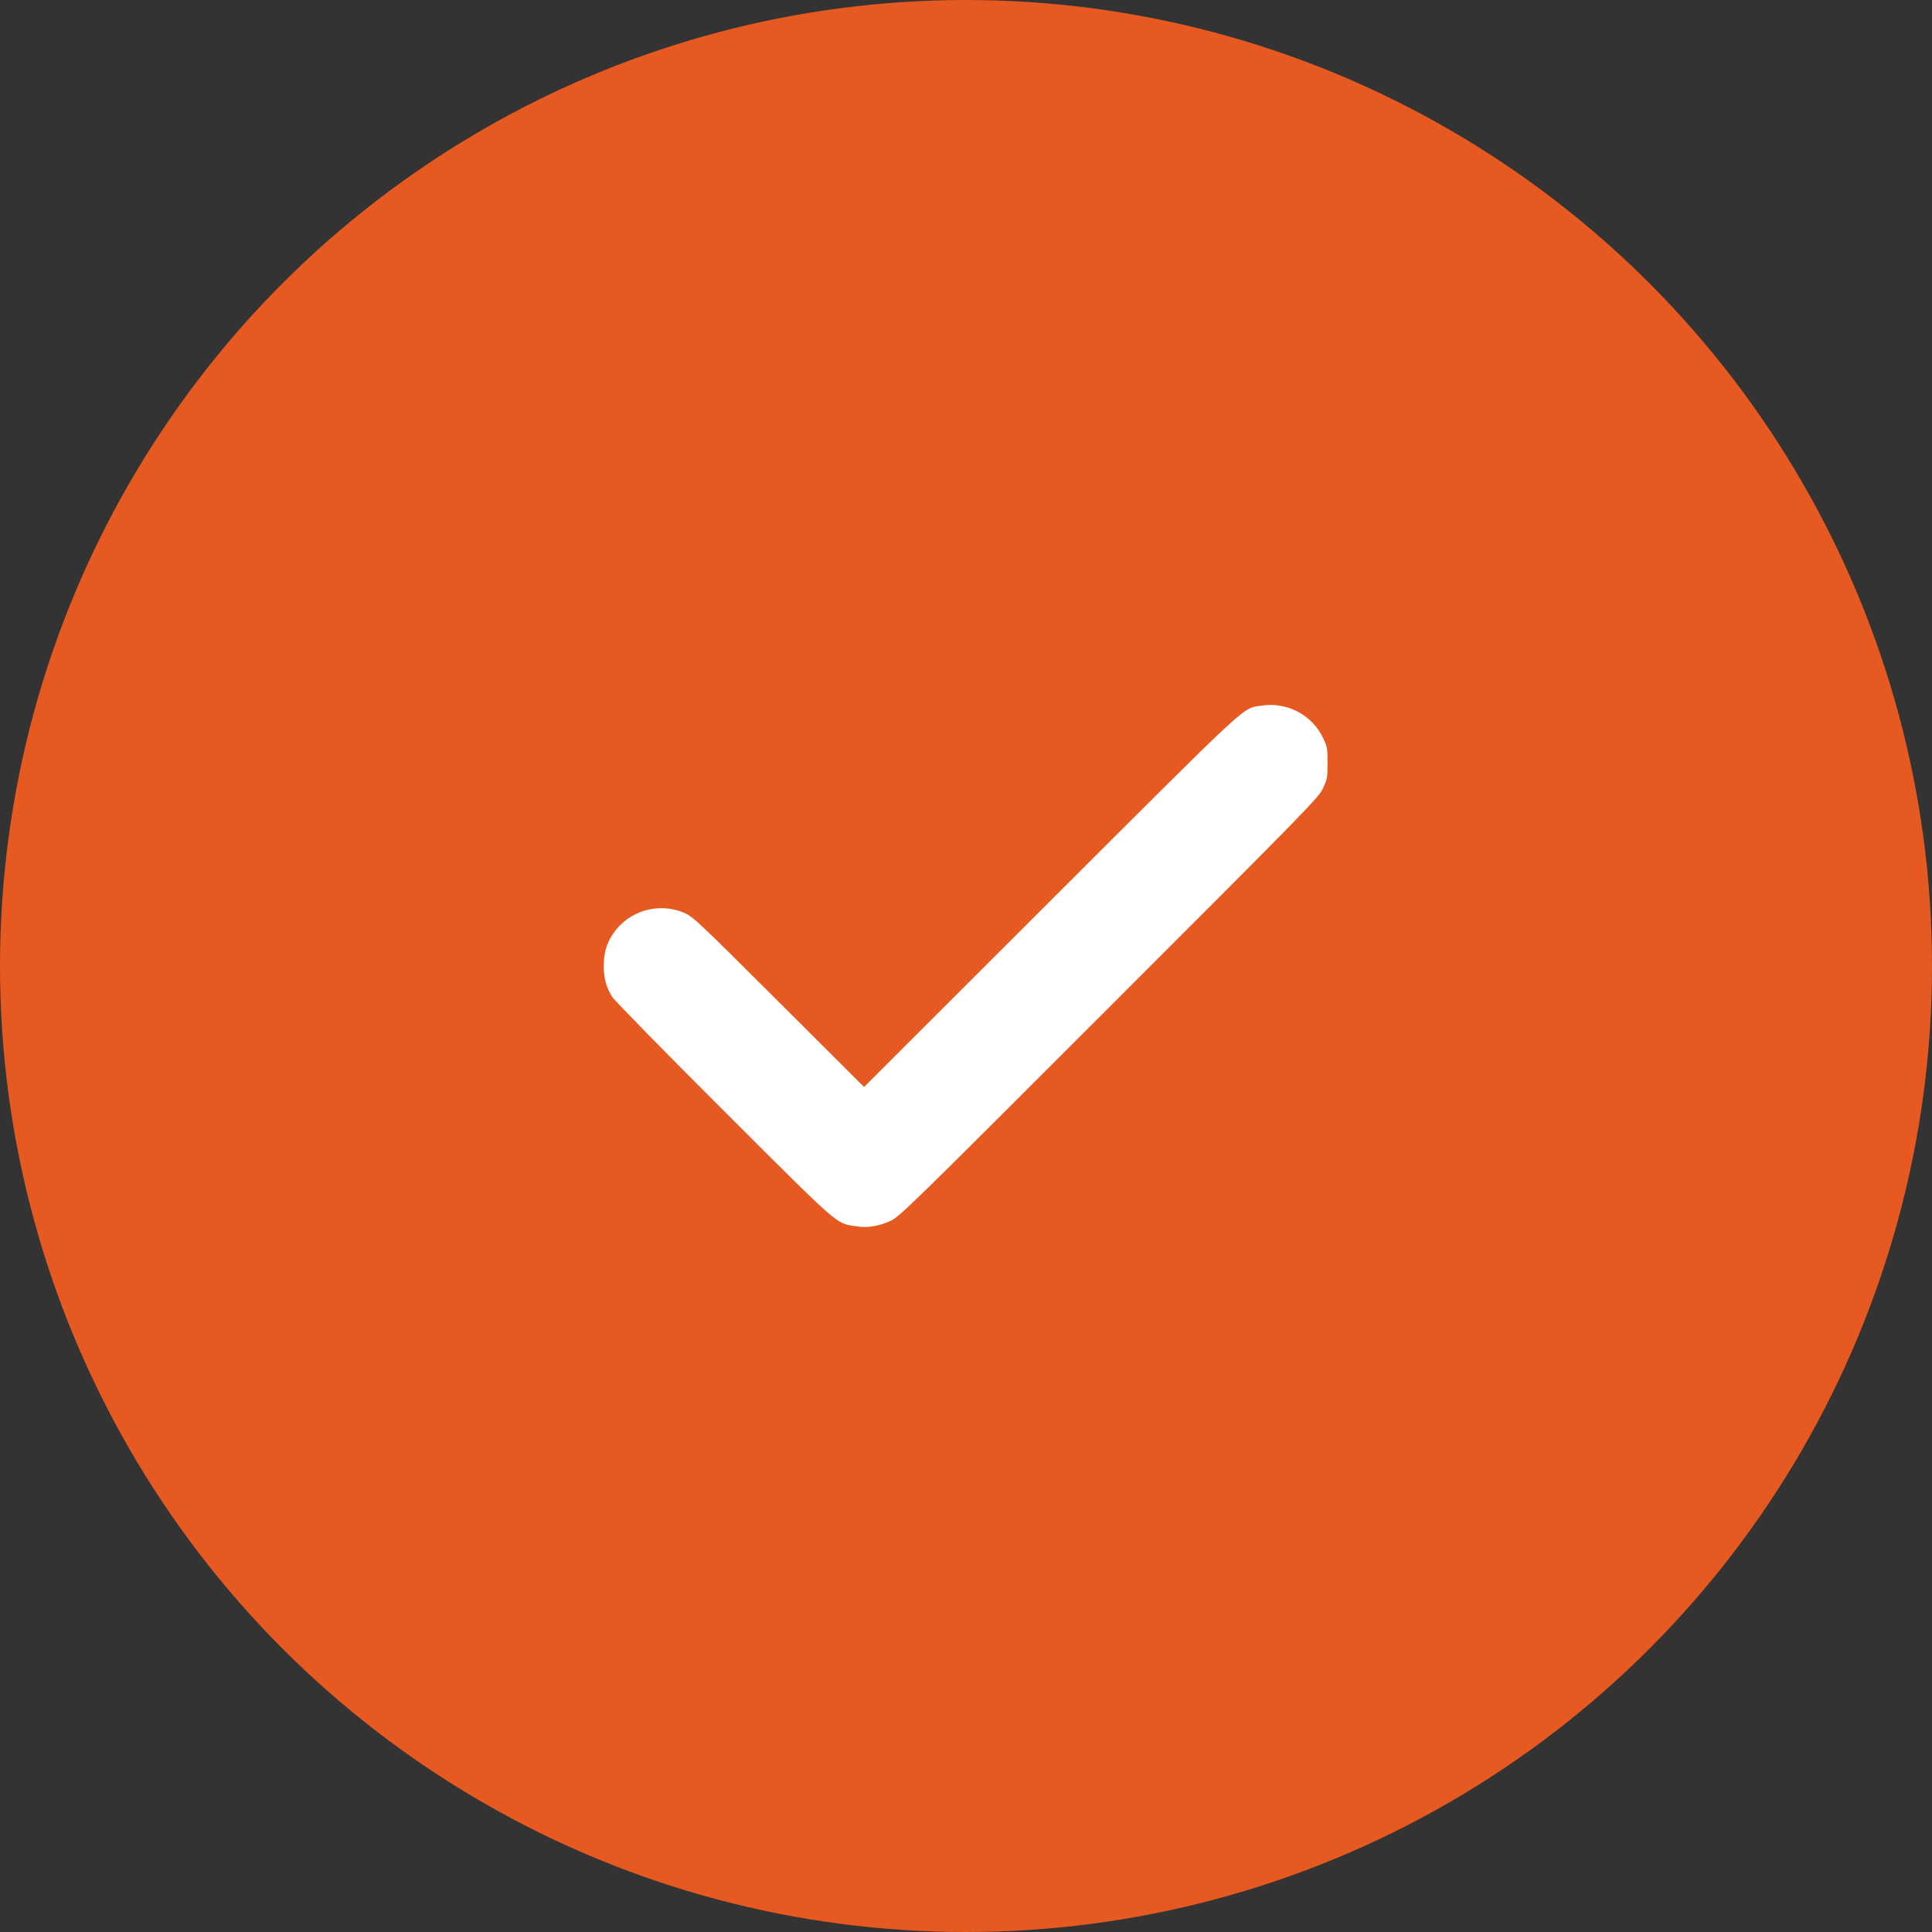 <svg width="32" height="32" viewBox="0 0 32 32" fill="none" xmlns="http://www.w3.org/2000/svg" xmlns:xlink="http://www.w3.org/1999/xlink">
	<rect x="0" y="0" width="32" height="32" fill="#333333" stroke="none"/>
	<desc>
			Created with Pixso.
	</desc>
	<defs>
		<clipPath id="clip67_93">
			<rect id="free-icon-check-1055183 1" width="12" height="12" transform="translate(10 10)" fill="white" fill-opacity="0"/>
		</clipPath>
	</defs>
	<circle id="Ellipse 10" cx="16" cy="16" r="16" fill="#E65921" fill-opacity="1"/>
	<rect id="free-icon-check-1055183 1" width="12" height="12" transform="translate(10 10)" fill="#FFFFFF" fill-opacity="0"/>
	<g clip-path="url(#clip67_93)">
		<path id="Vector" d="M20.875 11.69C20.57 11.741 20.739 11.584 17.399 14.919L14.312 18.004L12.899 16.595C11.591 15.29 11.477 15.182 11.341 15.123C10.912 14.936 10.408 15.083 10.152 15.47C10.044 15.63 10 15.787 10 16C10 16.206 10.044 16.363 10.141 16.513C10.178 16.572 11.008 17.42 11.985 18.395C13.926 20.333 13.839 20.258 14.172 20.31C14.369 20.343 14.552 20.312 14.755 20.219C14.901 20.151 15.105 19.951 18.372 16.684C21.698 13.358 21.836 13.216 21.911 13.059C21.984 12.904 21.988 12.88 21.988 12.637C21.988 12.398 21.984 12.367 21.916 12.226C21.73 11.835 21.309 11.617 20.875 11.69Z" fill="#FFFFFF" fill-opacity="1" fill-rule="nonzero"/>
	</g>
</svg>
